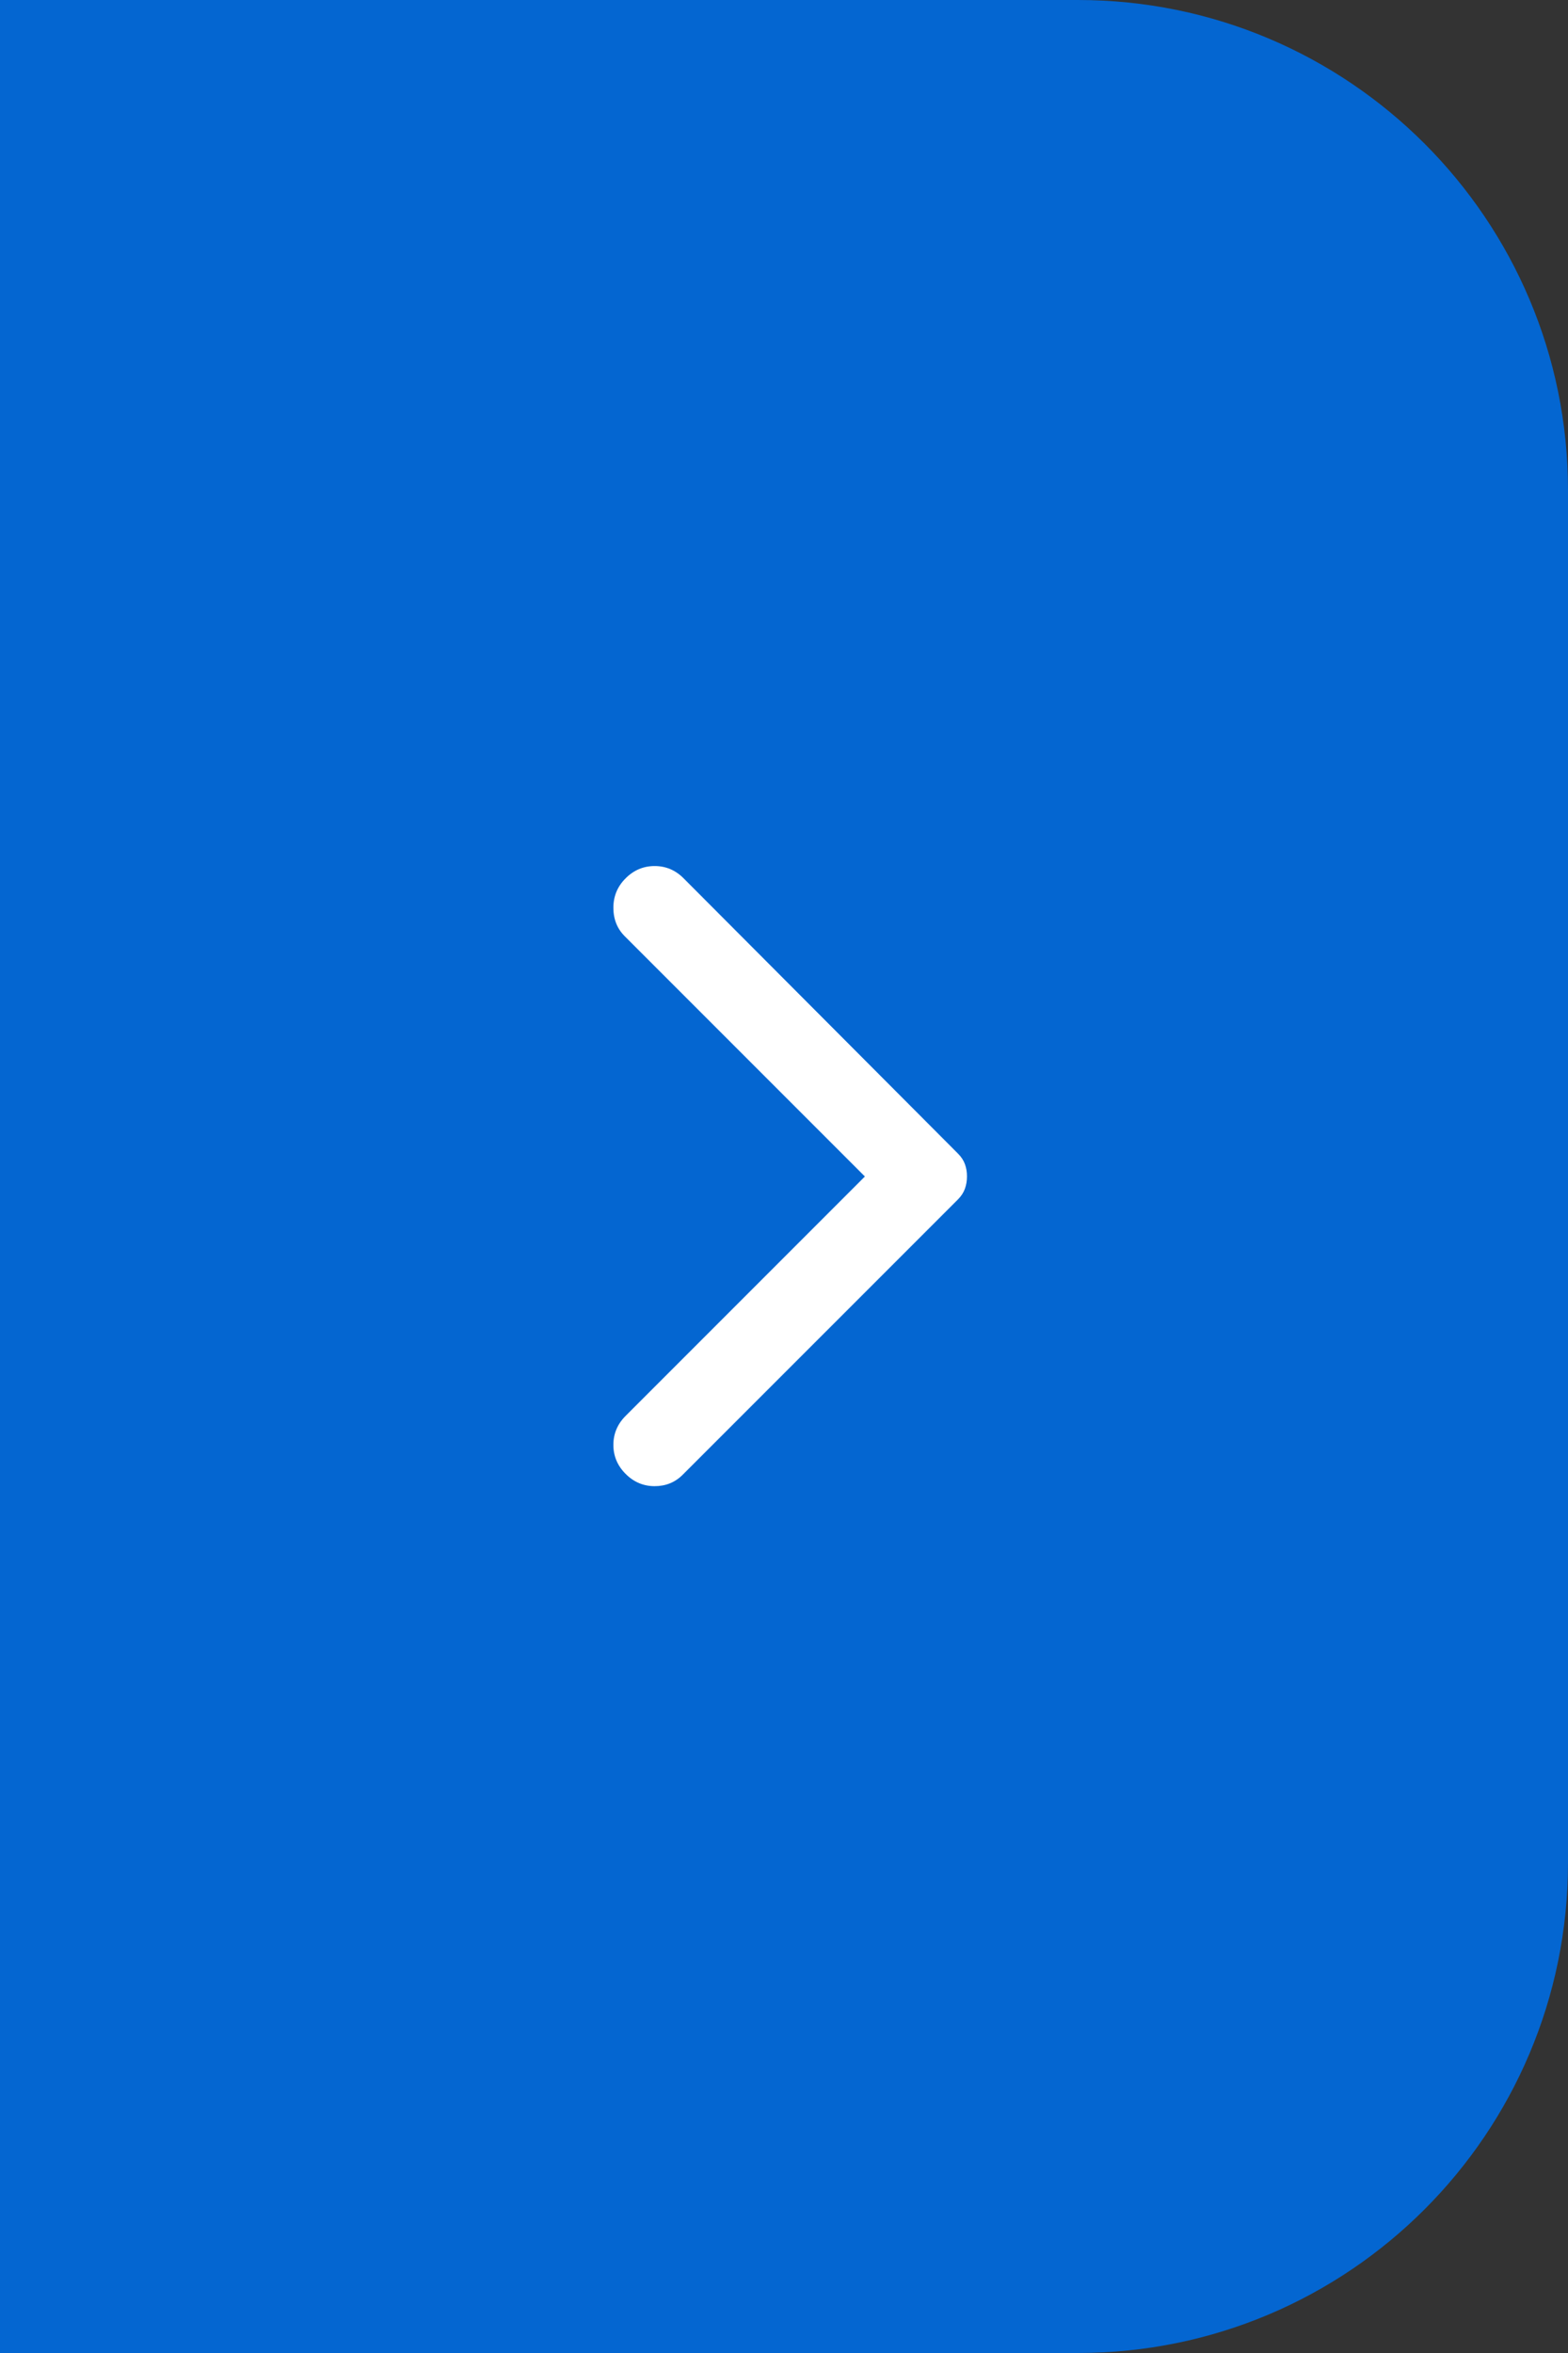 <svg width="32" height="48" viewBox="0 0 32 48" fill="none" xmlns="http://www.w3.org/2000/svg">
<rect x="0" y="0" width="32" height="48" fill="#333333" stroke="none"/>
<path d="M0 0H22C27.523 0 32 4.477 32 10V38C32 43.523 27.523 48 22 48H0V0Z" fill="#0466D1"/>
<path d="M12.768 30.067C12.601 29.9 12.518 29.703 12.518 29.475C12.518 29.247 12.601 29.05 12.768 28.883L17.651 24L12.751 19.1C12.595 18.945 12.518 18.75 12.518 18.517C12.518 18.283 12.601 18.083 12.768 17.917C12.934 17.75 13.132 17.667 13.36 17.667C13.588 17.667 13.785 17.75 13.951 17.917L19.551 23.533C19.618 23.6 19.665 23.672 19.693 23.75C19.721 23.828 19.735 23.911 19.734 24C19.734 24.089 19.72 24.172 19.692 24.25C19.664 24.328 19.617 24.4 19.551 24.467L13.934 30.083C13.779 30.239 13.587 30.317 13.359 30.317C13.131 30.317 12.934 30.233 12.768 30.067Z" fill="white"/>
</svg>
